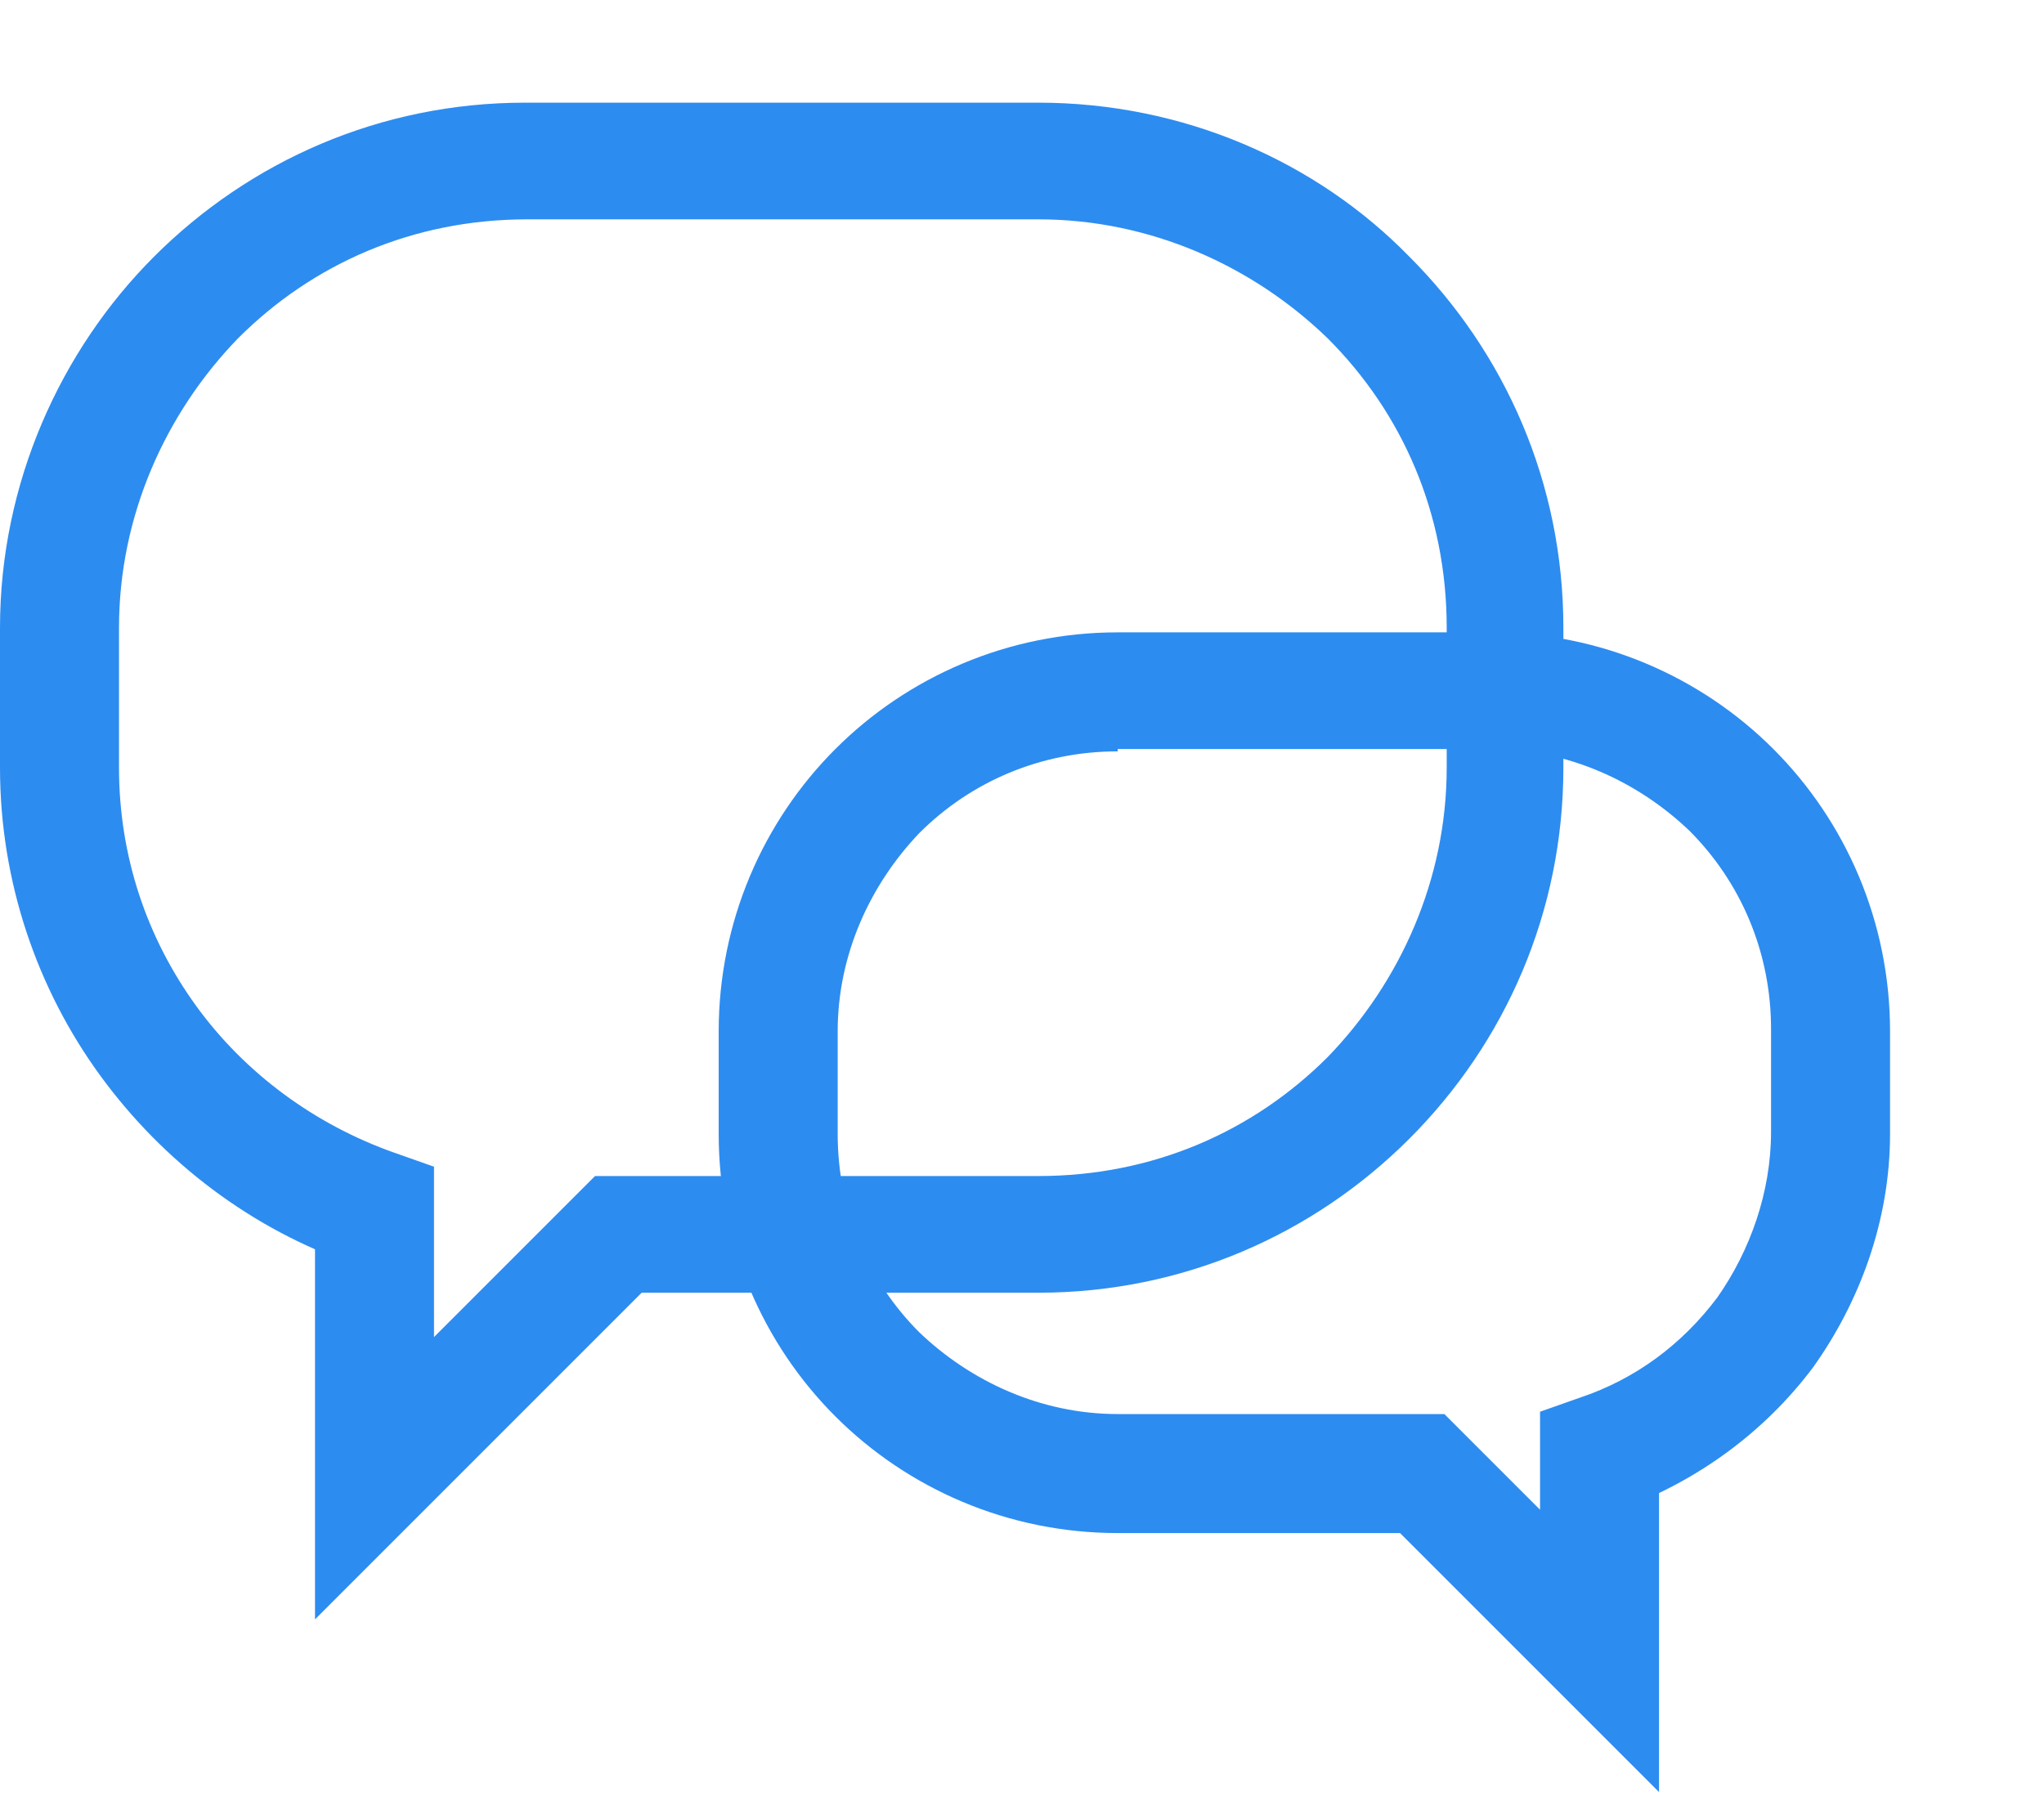 <svg viewBox="0 0 1150 1024" xmlns="http://www.w3.org/2000/svg">
  <path fill="#2d8cf0" d="M584.205 90.585V57.764H295.385c-81.395 0-154.913 32.821-208.738 86.646-52.513 52.513-86.646 127.344-86.646 208.738v78.769c0 64.328 21.005 124.718 56.451 173.292 35.446 48.574 85.333 86.646 143.097 106.338l10.503-31.508H177.231v231.056l183.795-183.795h223.179c81.395 0 154.913-32.821 208.738-86.646s86.646-127.344 86.646-208.738v-78.769c0-81.395-32.821-154.913-86.646-208.738-52.513-53.826-127.344-86.646-208.738-86.646v65.641c63.015 0 120.779 26.256 162.79 66.954 42.01 42.01 66.954 98.462 66.954 162.79v78.769c0 63.015-26.256 120.779-66.954 162.79-42.01 42.01-98.462 66.954-162.79 66.954H334.769l-90.585 90.585V656.41l-22.318-7.877C177.231 632.779 137.846 603.897 110.277 565.826c-27.569-38.072-43.323-84.021-43.323-133.908v-78.769c0-63.015 26.256-120.779 66.954-162.79 42.01-42.01 98.462-66.954 162.79-66.954h288.821V90.585z"></path>
  <path fill="#2d8cf0" d="M628.841 388.595v32.821h210.051c43.323 0 82.708 18.379 111.59 45.949 28.882 28.882 45.949 68.267 45.949 111.59v57.764c0 34.133-11.815 66.954-30.195 93.21-19.692 26.256-45.949 45.949-77.456 56.451l-22.318 7.877v55.138l-53.826-53.826h-183.795c-43.323 0-82.708-18.379-111.59-45.949-28.882-28.882-45.949-68.267-45.949-111.59v-57.764c0-43.323 18.379-82.708 45.949-111.59 28.882-28.882 68.267-45.949 111.59-45.949v-66.954c-61.703 0-118.154 24.944-158.851 65.641-40.697 40.697-65.641 97.149-65.641 158.851v57.764c0 61.703 24.944 118.154 65.641 158.851 40.697 40.697 97.149 65.641 158.851 65.641h158.851l145.723 145.723V817.887h-32.821l10.503 31.508c43.323-15.754 81.395-43.323 108.964-80.082 26.256-36.759 43.323-82.708 43.323-131.282v-57.764c0-61.703-24.944-118.154-65.641-158.851-40.697-40.697-97.149-65.641-158.851-65.641h-210.051v32.821z"></path>
</svg>
